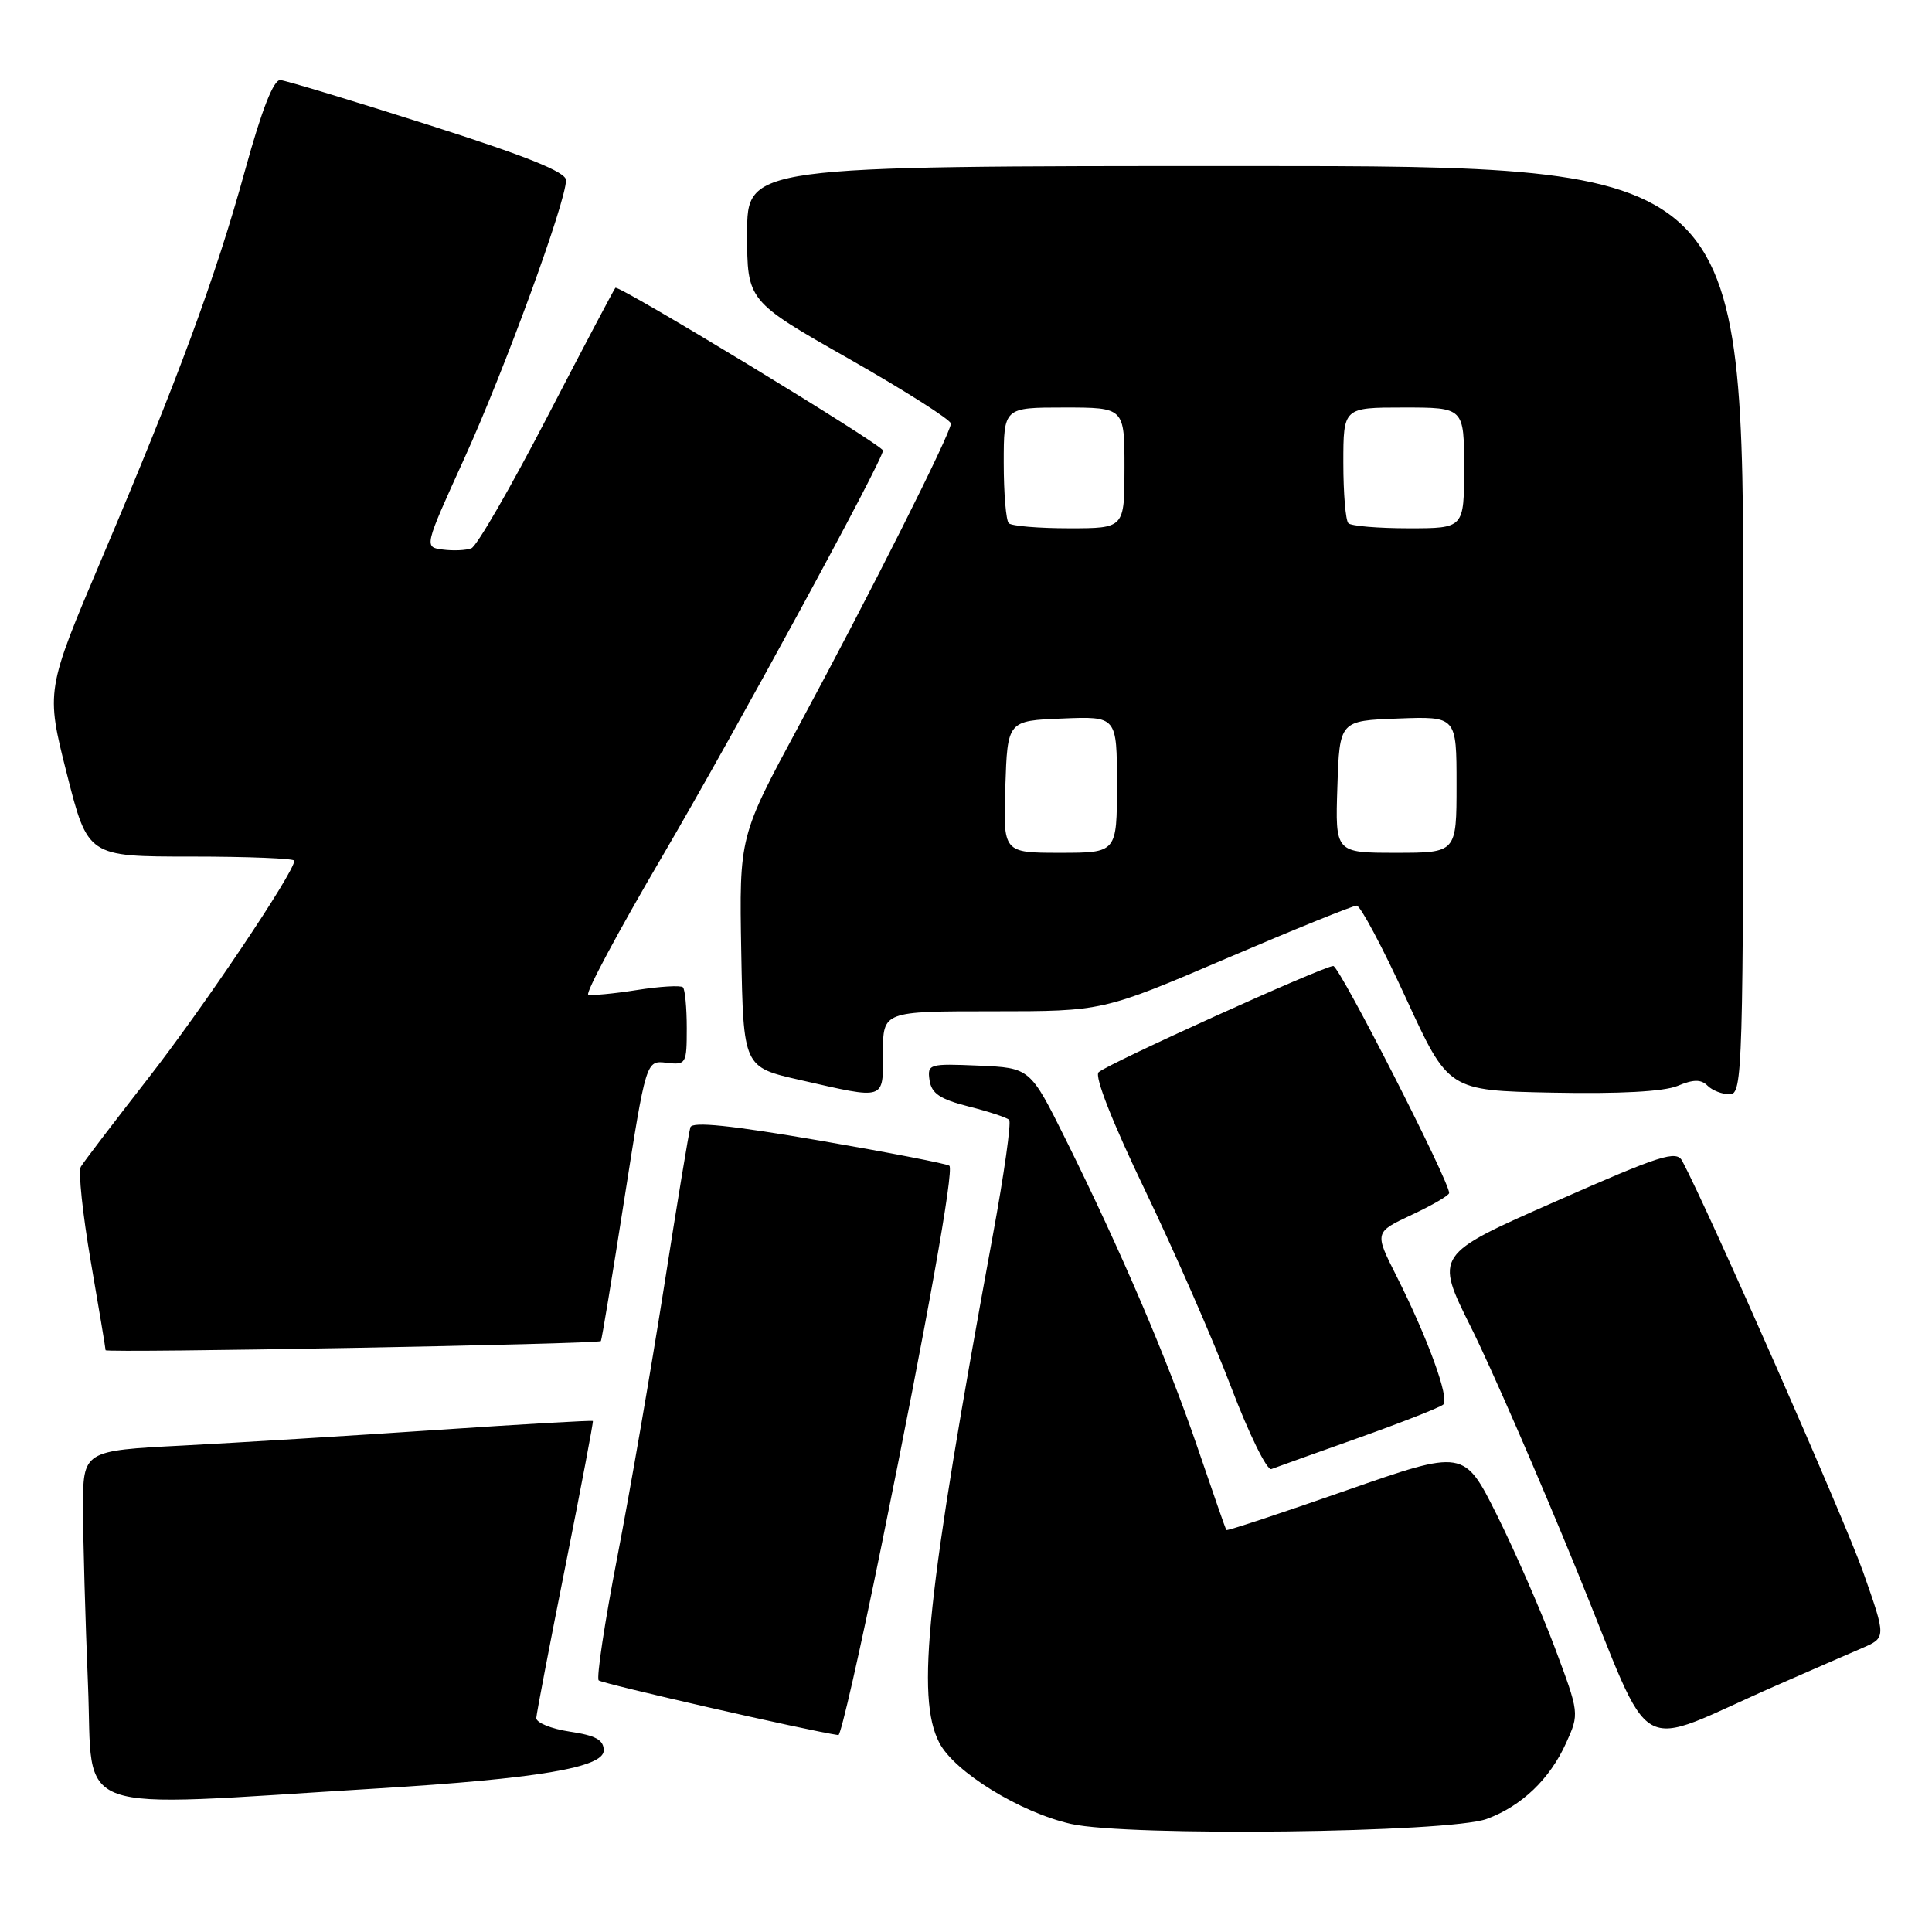 <?xml version="1.0" encoding="UTF-8" standalone="no"?>
<!DOCTYPE svg PUBLIC "-//W3C//DTD SVG 1.1//EN" "http://www.w3.org/Graphics/SVG/1.1/DTD/svg11.dtd" >
<svg xmlns="http://www.w3.org/2000/svg" xmlns:xlink="http://www.w3.org/1999/xlink" version="1.1" viewBox="0 0 256 256">
 <g >
 <path fill="currentColor"
d=" M 197.00 241.02 C 201.63 239.31 205.36 235.74 207.52 230.95 C 209.28 227.05 209.28 227.03 206.00 218.27 C 204.19 213.45 200.75 205.57 198.36 200.77 C 194.00 192.04 194.00 192.04 178.33 197.51 C 169.71 200.52 162.58 202.88 162.49 202.74 C 162.40 202.61 160.68 197.68 158.67 191.78 C 154.68 180.10 148.57 165.82 141.22 151.00 C 136.50 141.50 136.50 141.50 129.67 141.20 C 123.10 140.92 122.86 140.99 123.17 143.14 C 123.43 144.89 124.56 145.65 128.33 146.61 C 130.99 147.28 133.42 148.08 133.72 148.39 C 134.02 148.69 133.05 155.59 131.55 163.72 C 122.78 211.41 121.35 224.92 124.46 230.92 C 126.46 234.79 135.19 240.17 141.92 241.68 C 149.44 243.37 192.01 242.86 197.00 241.02 Z  M 50.00 236.98 C 71.22 235.69 80.00 234.21 80.00 231.94 C 80.00 230.55 78.93 229.96 75.50 229.45 C 73.03 229.08 71.03 228.26 71.06 227.64 C 71.10 227.01 72.83 217.95 74.92 207.50 C 77.00 197.05 78.64 188.41 78.56 188.29 C 78.49 188.18 69.22 188.71 57.96 189.47 C 46.71 190.23 31.54 191.16 24.25 191.54 C 11.00 192.22 11.00 192.22 11.00 199.86 C 11.01 204.06 11.30 214.59 11.66 223.25 C 12.39 240.89 8.52 239.50 50.00 236.98 Z  M 235.50 223.28 C 239.90 221.35 244.95 219.15 246.72 218.39 C 249.94 217.00 249.94 217.00 246.88 208.31 C 244.40 201.29 226.39 160.36 222.91 153.84 C 222.13 152.38 220.12 153.02 206.07 159.22 C 190.11 166.25 190.11 166.25 194.91 175.87 C 197.56 181.17 203.88 195.70 208.97 208.17 C 219.44 233.79 215.99 231.82 235.50 223.28 Z  M 116.81 204.75 C 122.88 174.92 126.42 155.09 125.80 154.47 C 125.56 154.22 117.82 152.72 108.60 151.13 C 96.84 149.11 91.74 148.58 91.48 149.37 C 91.28 149.99 89.71 159.50 87.99 170.50 C 86.26 181.50 83.48 197.60 81.80 206.29 C 80.12 214.97 79.01 222.34 79.33 222.66 C 79.76 223.09 107.06 229.33 111.09 229.91 C 111.42 229.96 113.99 218.64 116.81 204.75 Z  M 180.00 190.53 C 185.78 188.47 190.83 186.48 191.24 186.11 C 192.10 185.31 189.16 177.25 185.03 169.06 C 182.12 163.29 182.12 163.29 187.06 160.97 C 189.78 159.70 192.01 158.40 192.02 158.08 C 192.06 156.56 177.49 128.00 176.67 128.00 C 175.39 128.00 146.73 140.97 145.57 142.08 C 145.00 142.62 147.41 148.74 151.73 157.73 C 155.63 165.85 160.76 177.57 163.12 183.78 C 165.48 189.98 167.88 194.88 168.46 194.66 C 169.03 194.44 174.22 192.58 180.00 190.53 Z  M 79.62 177.70 C 79.73 177.59 81.12 169.18 82.71 159.00 C 85.61 140.50 85.61 140.50 88.31 140.82 C 90.91 141.13 91.00 140.98 91.00 136.24 C 91.00 133.54 90.77 131.10 90.49 130.82 C 90.20 130.54 87.44 130.70 84.35 131.19 C 81.25 131.68 78.37 131.94 77.95 131.79 C 77.53 131.63 81.93 123.40 87.74 113.50 C 97.30 97.19 117.00 60.97 117.00 59.70 C 117.00 58.99 81.97 37.69 81.54 38.14 C 81.36 38.34 77.27 46.07 72.47 55.33 C 67.67 64.59 63.17 72.38 62.46 72.65 C 61.75 72.93 60.05 73.00 58.67 72.82 C 56.18 72.50 56.18 72.50 61.53 60.73 C 66.85 49.03 75.00 26.74 75.00 23.87 C 75.00 22.79 69.76 20.69 56.75 16.54 C 46.71 13.34 37.89 10.67 37.15 10.61 C 36.25 10.54 34.70 14.49 32.49 22.50 C 28.59 36.68 23.63 50.12 13.49 74.00 C 6.07 91.50 6.07 91.50 8.85 102.50 C 11.64 113.50 11.64 113.50 25.32 113.50 C 32.84 113.50 39.00 113.75 39.00 114.05 C 39.00 115.57 26.90 133.57 19.61 142.91 C 15.07 148.74 11.06 154.00 10.71 154.60 C 10.35 155.21 10.95 160.84 12.02 167.10 C 13.10 173.37 13.99 178.68 13.99 178.91 C 14.00 179.30 79.24 178.11 79.62 177.70 Z  M 117.00 139.50 C 117.00 134.00 117.00 134.00 131.57 134.00 C 146.13 134.00 146.13 134.00 162.50 127.00 C 171.50 123.15 179.27 120.00 179.77 120.00 C 180.26 120.00 183.19 125.51 186.29 132.25 C 191.92 144.50 191.92 144.50 205.68 144.78 C 214.56 144.96 220.45 144.64 222.28 143.89 C 224.40 143.00 225.40 143.00 226.26 143.86 C 226.89 144.49 228.21 145.00 229.20 145.00 C 230.91 145.00 231.00 142.06 231.00 83.50 C 231.00 22.00 231.00 22.00 165.00 22.00 C 99.00 22.00 99.00 22.00 99.00 30.94 C 99.00 39.88 99.00 39.88 112.50 47.55 C 119.93 51.78 126.00 55.64 126.00 56.13 C 126.00 57.39 115.26 78.75 105.86 96.16 C 97.95 110.83 97.95 110.83 98.22 126.11 C 98.50 141.40 98.50 141.40 106.00 143.10 C 117.46 145.71 117.00 145.86 117.00 139.50 Z  M 133.21 104.25 C 133.50 95.50 133.50 95.50 140.75 95.21 C 148.00 94.91 148.00 94.91 148.00 103.96 C 148.00 113.00 148.00 113.00 140.46 113.00 C 132.92 113.00 132.92 113.00 133.21 104.25 Z  M 177.21 104.25 C 177.50 95.50 177.50 95.50 185.25 95.21 C 193.00 94.92 193.00 94.92 193.00 103.96 C 193.00 113.00 193.00 113.00 184.96 113.00 C 176.92 113.00 176.92 113.00 177.21 104.25 Z  M 133.67 69.33 C 133.30 68.97 133.00 65.37 133.00 61.33 C 133.00 54.00 133.00 54.00 141.00 54.00 C 149.00 54.00 149.00 54.00 149.00 62.00 C 149.00 70.00 149.00 70.00 141.67 70.00 C 137.63 70.00 134.03 69.70 133.67 69.33 Z  M 178.67 69.33 C 178.30 68.97 178.00 65.37 178.00 61.33 C 178.00 54.00 178.00 54.00 186.00 54.00 C 194.00 54.00 194.00 54.00 194.00 62.00 C 194.00 70.00 194.00 70.00 186.67 70.00 C 182.63 70.00 179.03 69.70 178.67 69.33 Z "/>
</g>
</svg>